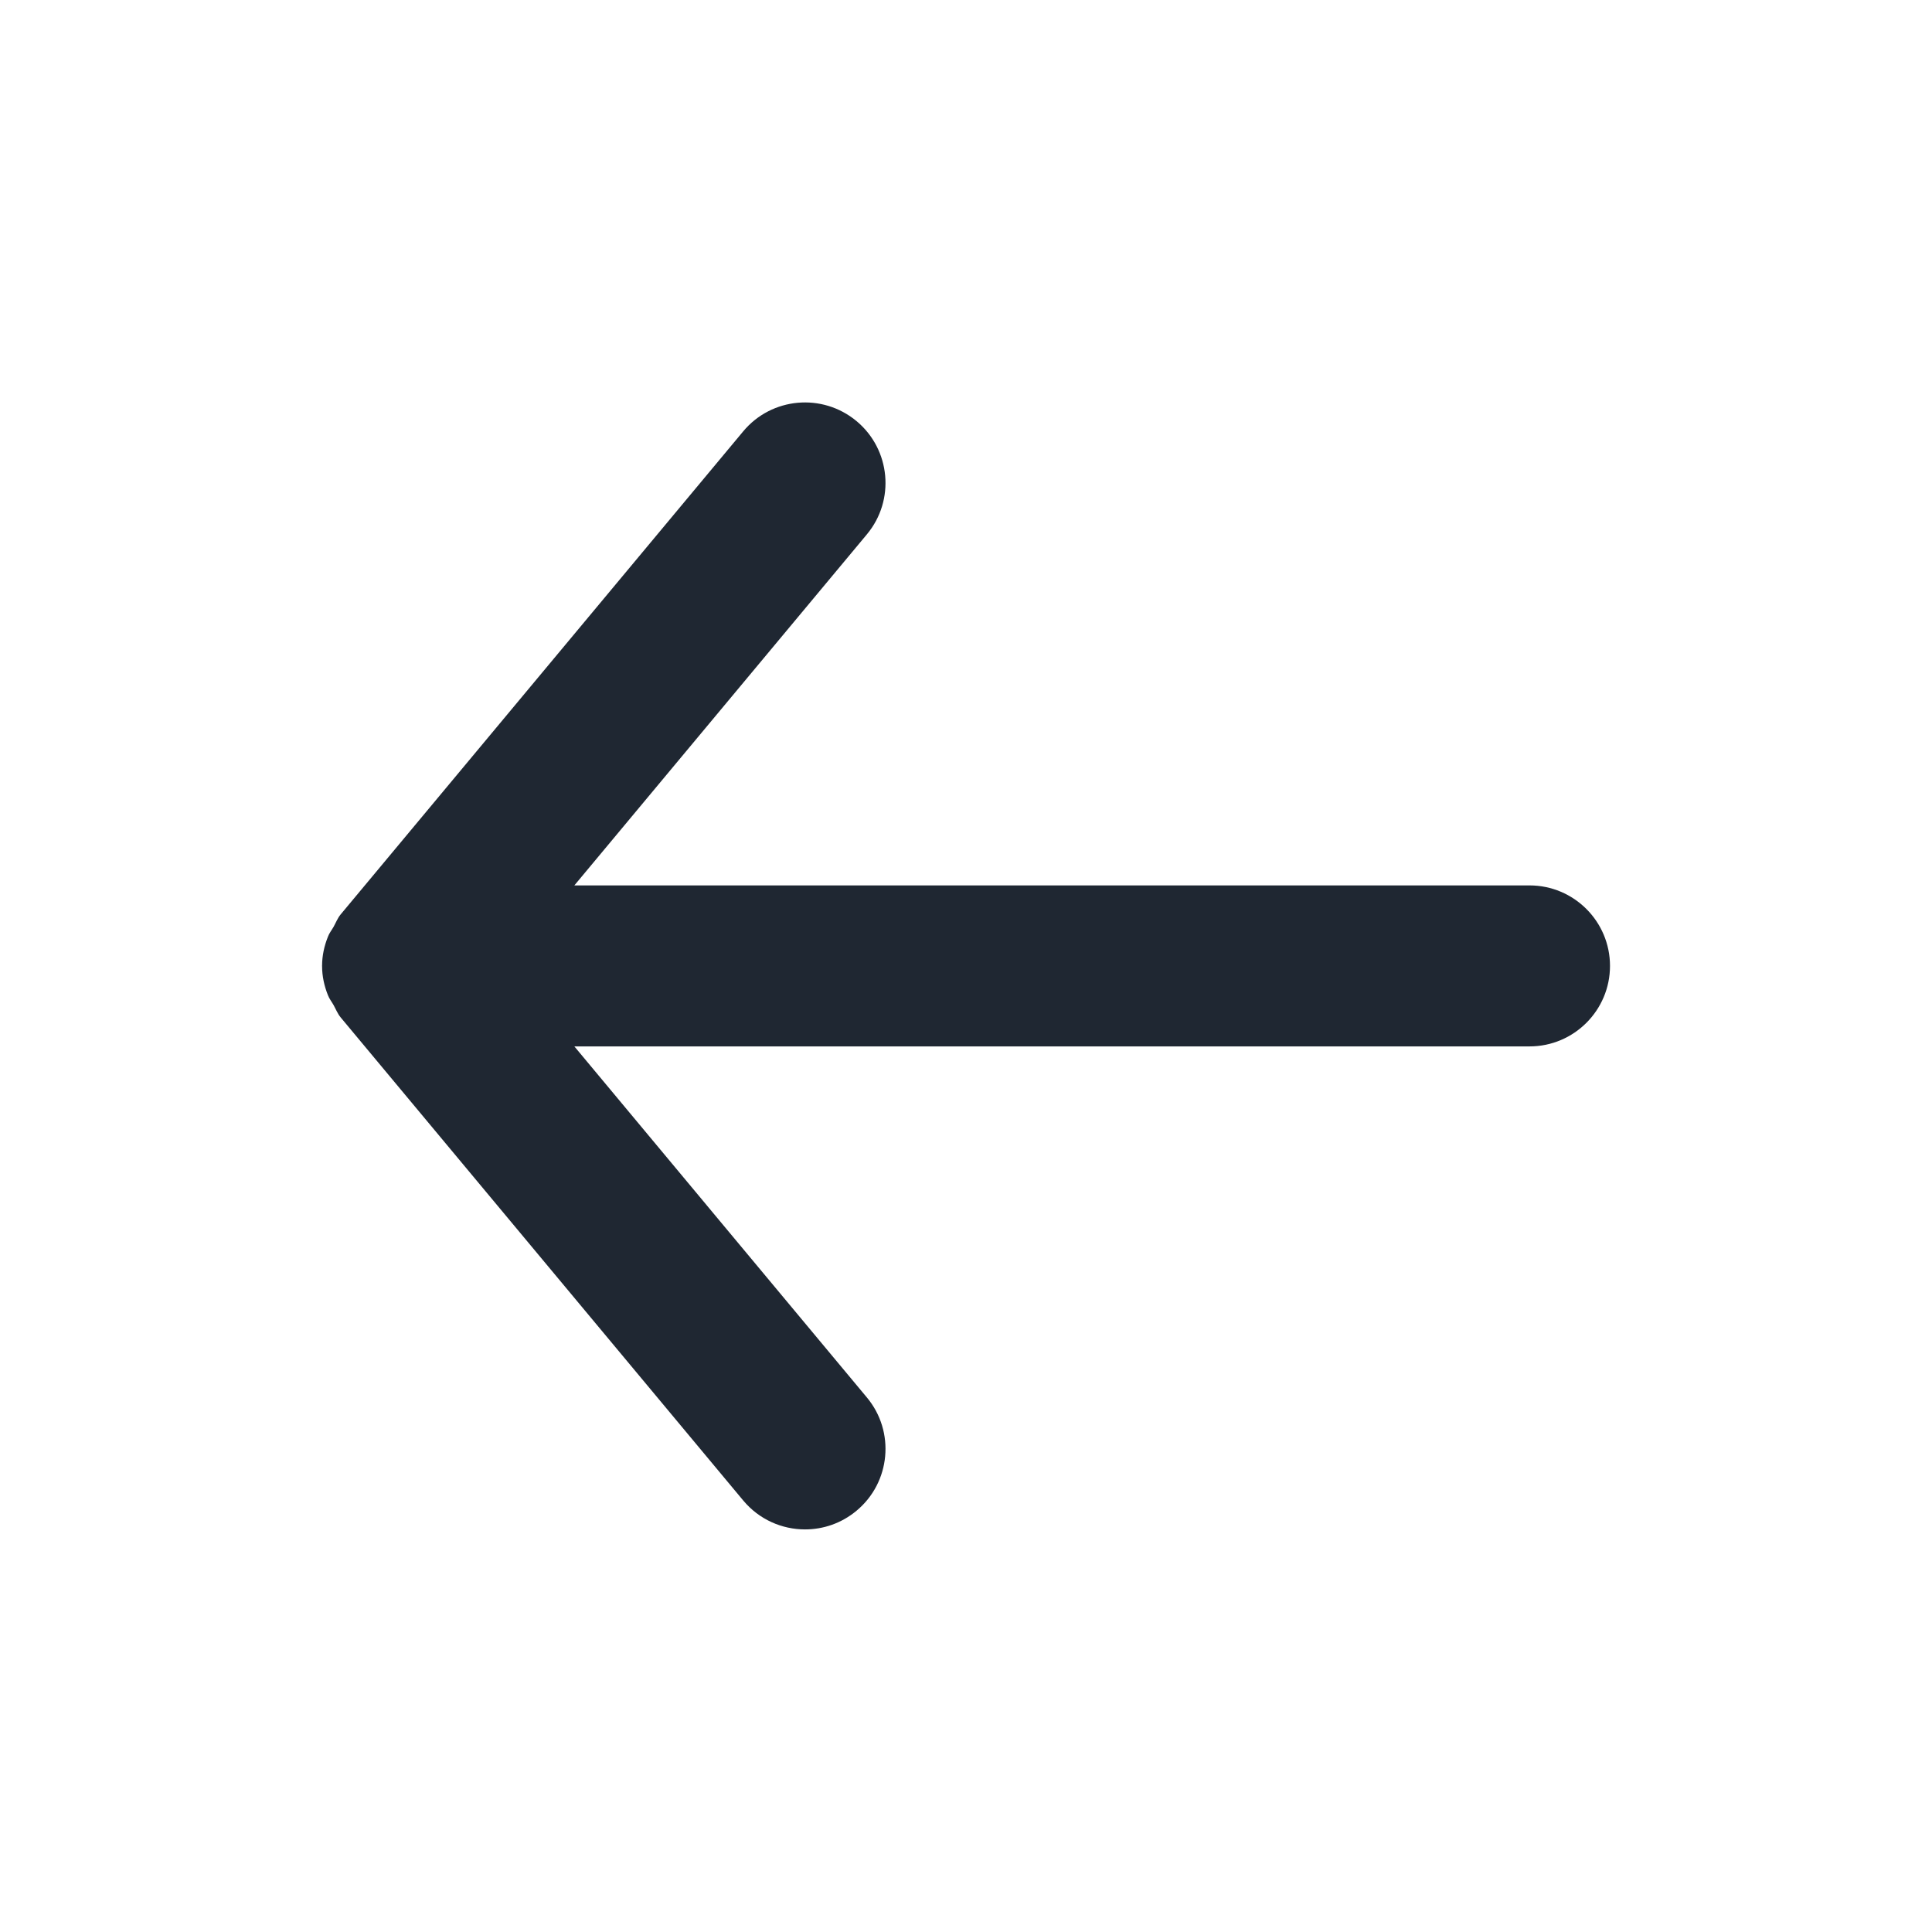 <svg width="21" height="21" viewBox="0 0 21 21" fill="none" xmlns="http://www.w3.org/2000/svg">
<path fill-rule="evenodd" clip-rule="evenodd" d="M16.625 9.624H6.243L9.422 5.809C9.732 5.438 9.681 4.886 9.31 4.577C8.938 4.268 8.387 4.318 8.078 4.689L3.703 9.939C3.669 9.98 3.651 10.029 3.626 10.074C3.605 10.111 3.579 10.142 3.564 10.183C3.524 10.283 3.501 10.389 3.501 10.496C3.501 10.497 3.5 10.498 3.5 10.499C3.5 10.5 3.501 10.502 3.501 10.503C3.501 10.61 3.524 10.716 3.564 10.816C3.579 10.856 3.605 10.888 3.626 10.925C3.651 10.97 3.669 11.018 3.703 11.059L8.078 16.309C8.251 16.517 8.5 16.624 8.75 16.624C8.948 16.624 9.146 16.558 9.31 16.421C9.681 16.113 9.732 15.56 9.422 15.189L6.243 11.374H16.625C17.108 11.374 17.5 10.982 17.5 10.499C17.5 10.016 17.108 9.624 16.625 9.624Z" fill="#1F2732"/>
</svg>
